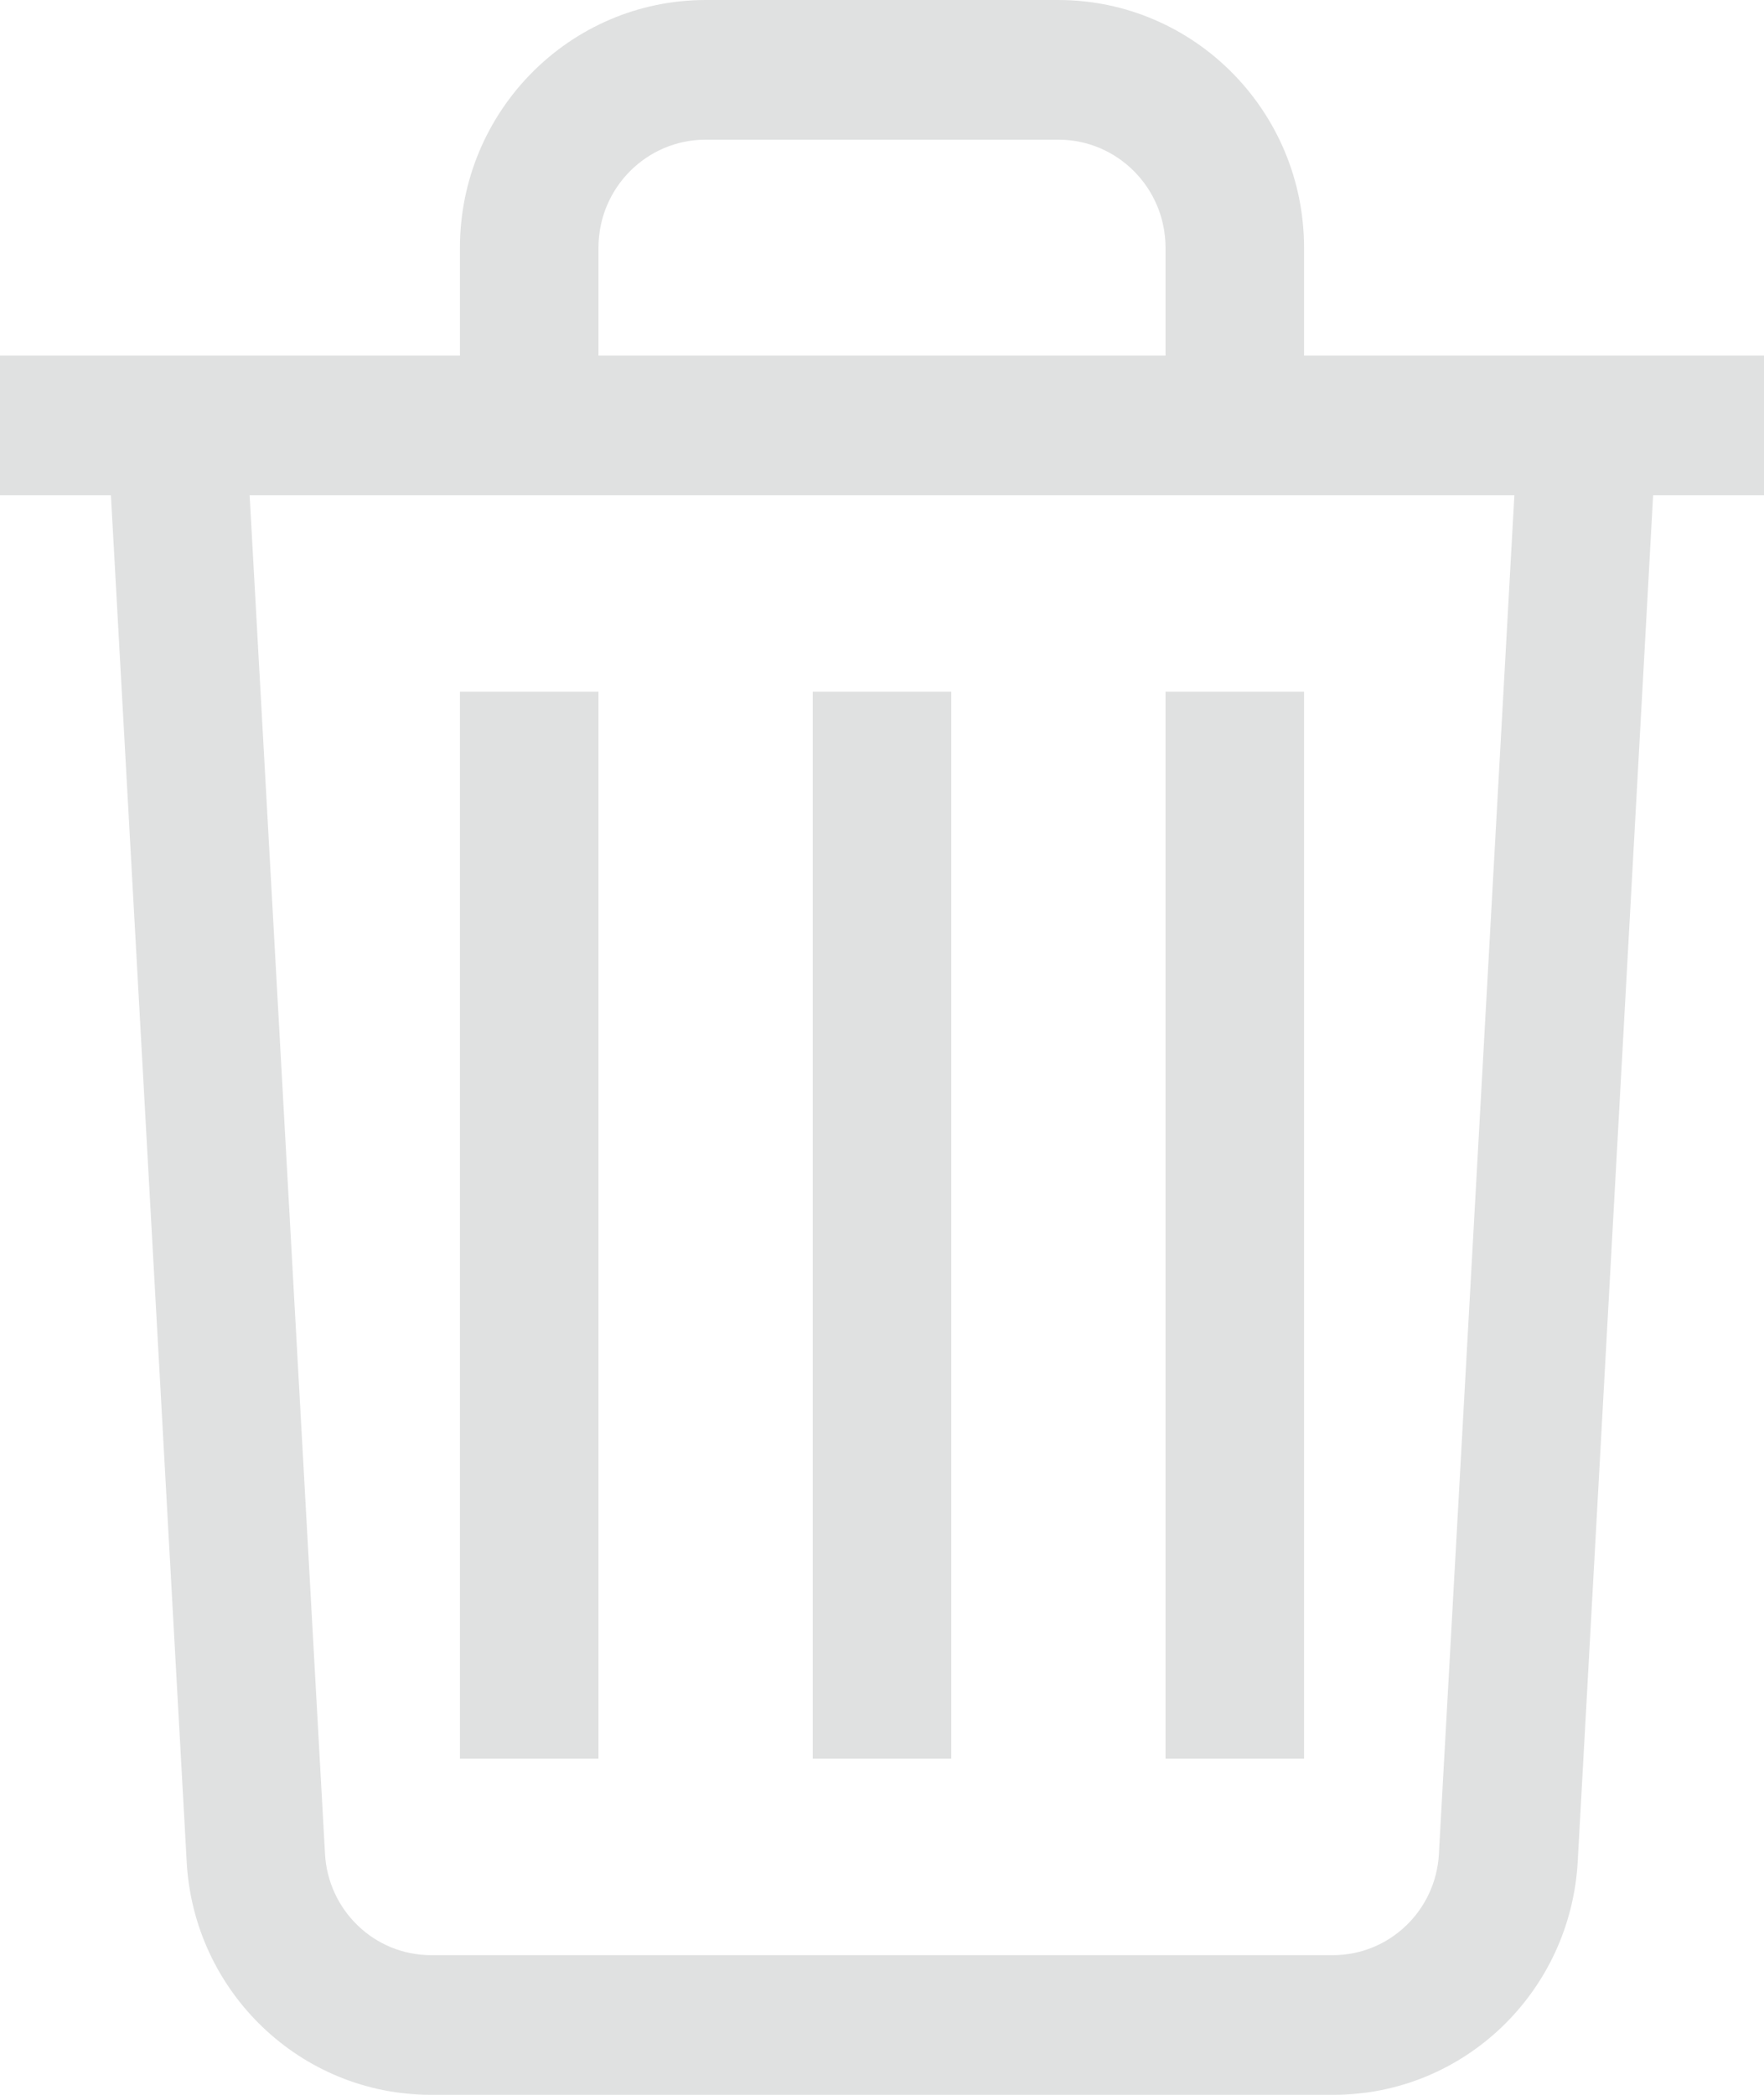 <svg width="64" height="76" viewBox="0 0 64 76" fill="none" xmlns="http://www.w3.org/2000/svg">
<path d="M48.362 76H15.639C10.899 76 7.026 72.256 6.773 67.541L6.772 67.518L3.743 12.903H60.257L57.242 67.528C56.984 72.261 53.114 76 48.378 76H48.361H48.362L48.362 76ZM9.057 17.97L11.791 67.245C11.898 69.303 13.579 70.932 15.638 70.933H48.358C50.414 70.933 52.093 69.309 52.205 67.265L52.205 67.255L54.943 17.97L9.057 17.97ZM64 17.97H0V12.903H64V17.97ZM25.6 7.43193e-05H38.4C43.32 0.006 47.307 4.025 47.313 8.984V17.97H16.687V8.985C16.693 4.025 20.68 0.006 25.599 0H25.6L25.6 7.43193e-05ZM42.287 12.903V8.985C42.285 6.822 40.546 5.069 38.4 5.067H25.6C23.454 5.069 21.715 6.822 21.713 8.985V12.903L42.287 12.903ZM34.513 63.806H29.487V25.097H34.513V63.806ZM47.313 63.806H42.287V25.097H47.313V63.806ZM21.713 63.806H16.687V25.097H21.713V63.806Z" fill="#E0E1E1"/>
</svg>

